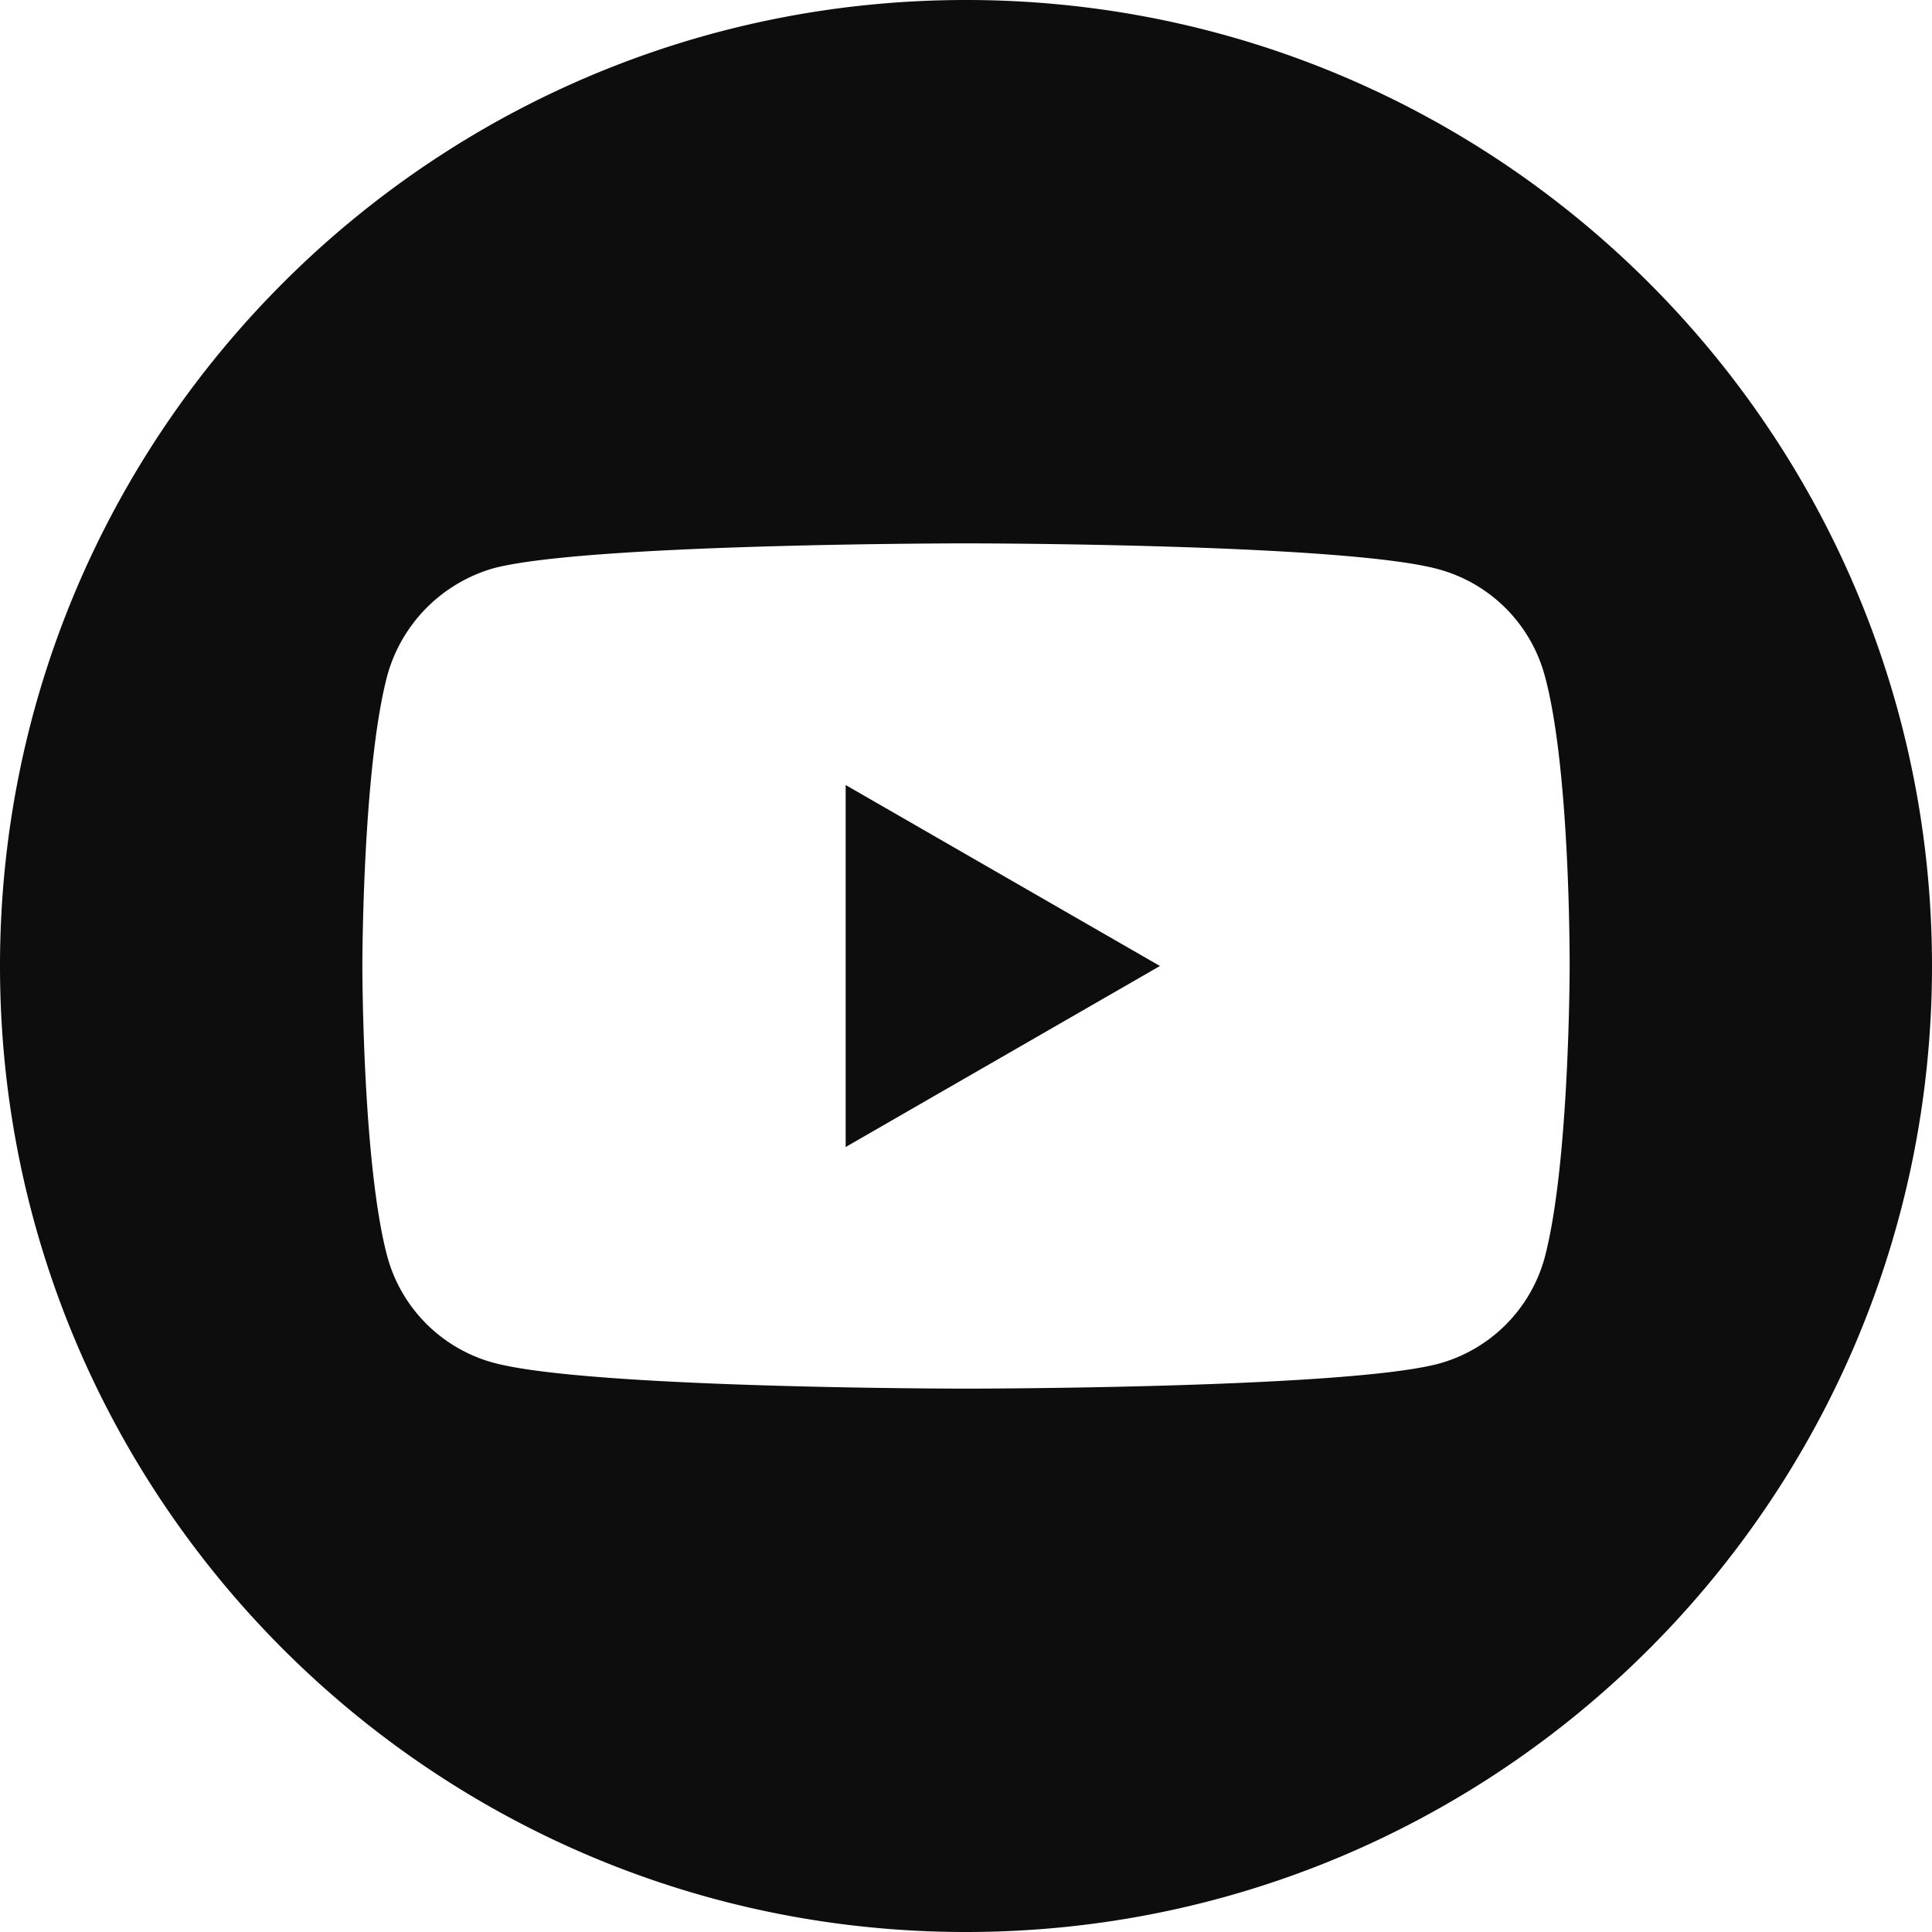 <svg width="45" height="45" fill="none" xmlns="http://www.w3.org/2000/svg"><path d="M19.697 26.716l7.32-4.216-7.32-4.215v8.43z" fill="#0D0D0D"/><path d="M22.5 0C10.075 0 0 10.075 0 22.5S10.075 45 22.5 45 45 34.925 45 22.5 34.925 0 22.5 0zm14.06 22.523s0 4.563-.58 6.764a3.523 3.523 0 01-2.478 2.478c-2.2.579-11.002.579-11.002.579s-8.778 0-11.002-.602a3.523 3.523 0 01-2.478-2.479c-.58-2.177-.58-6.763-.58-6.763s0-4.563.58-6.763a3.595 3.595 0 012.478-2.502c2.2-.579 11.002-.579 11.002-.579s8.801 0 11.002.602a3.523 3.523 0 012.478 2.479c.602 2.2.58 6.786.58 6.786z" fill="#0D0D0D"/></svg>